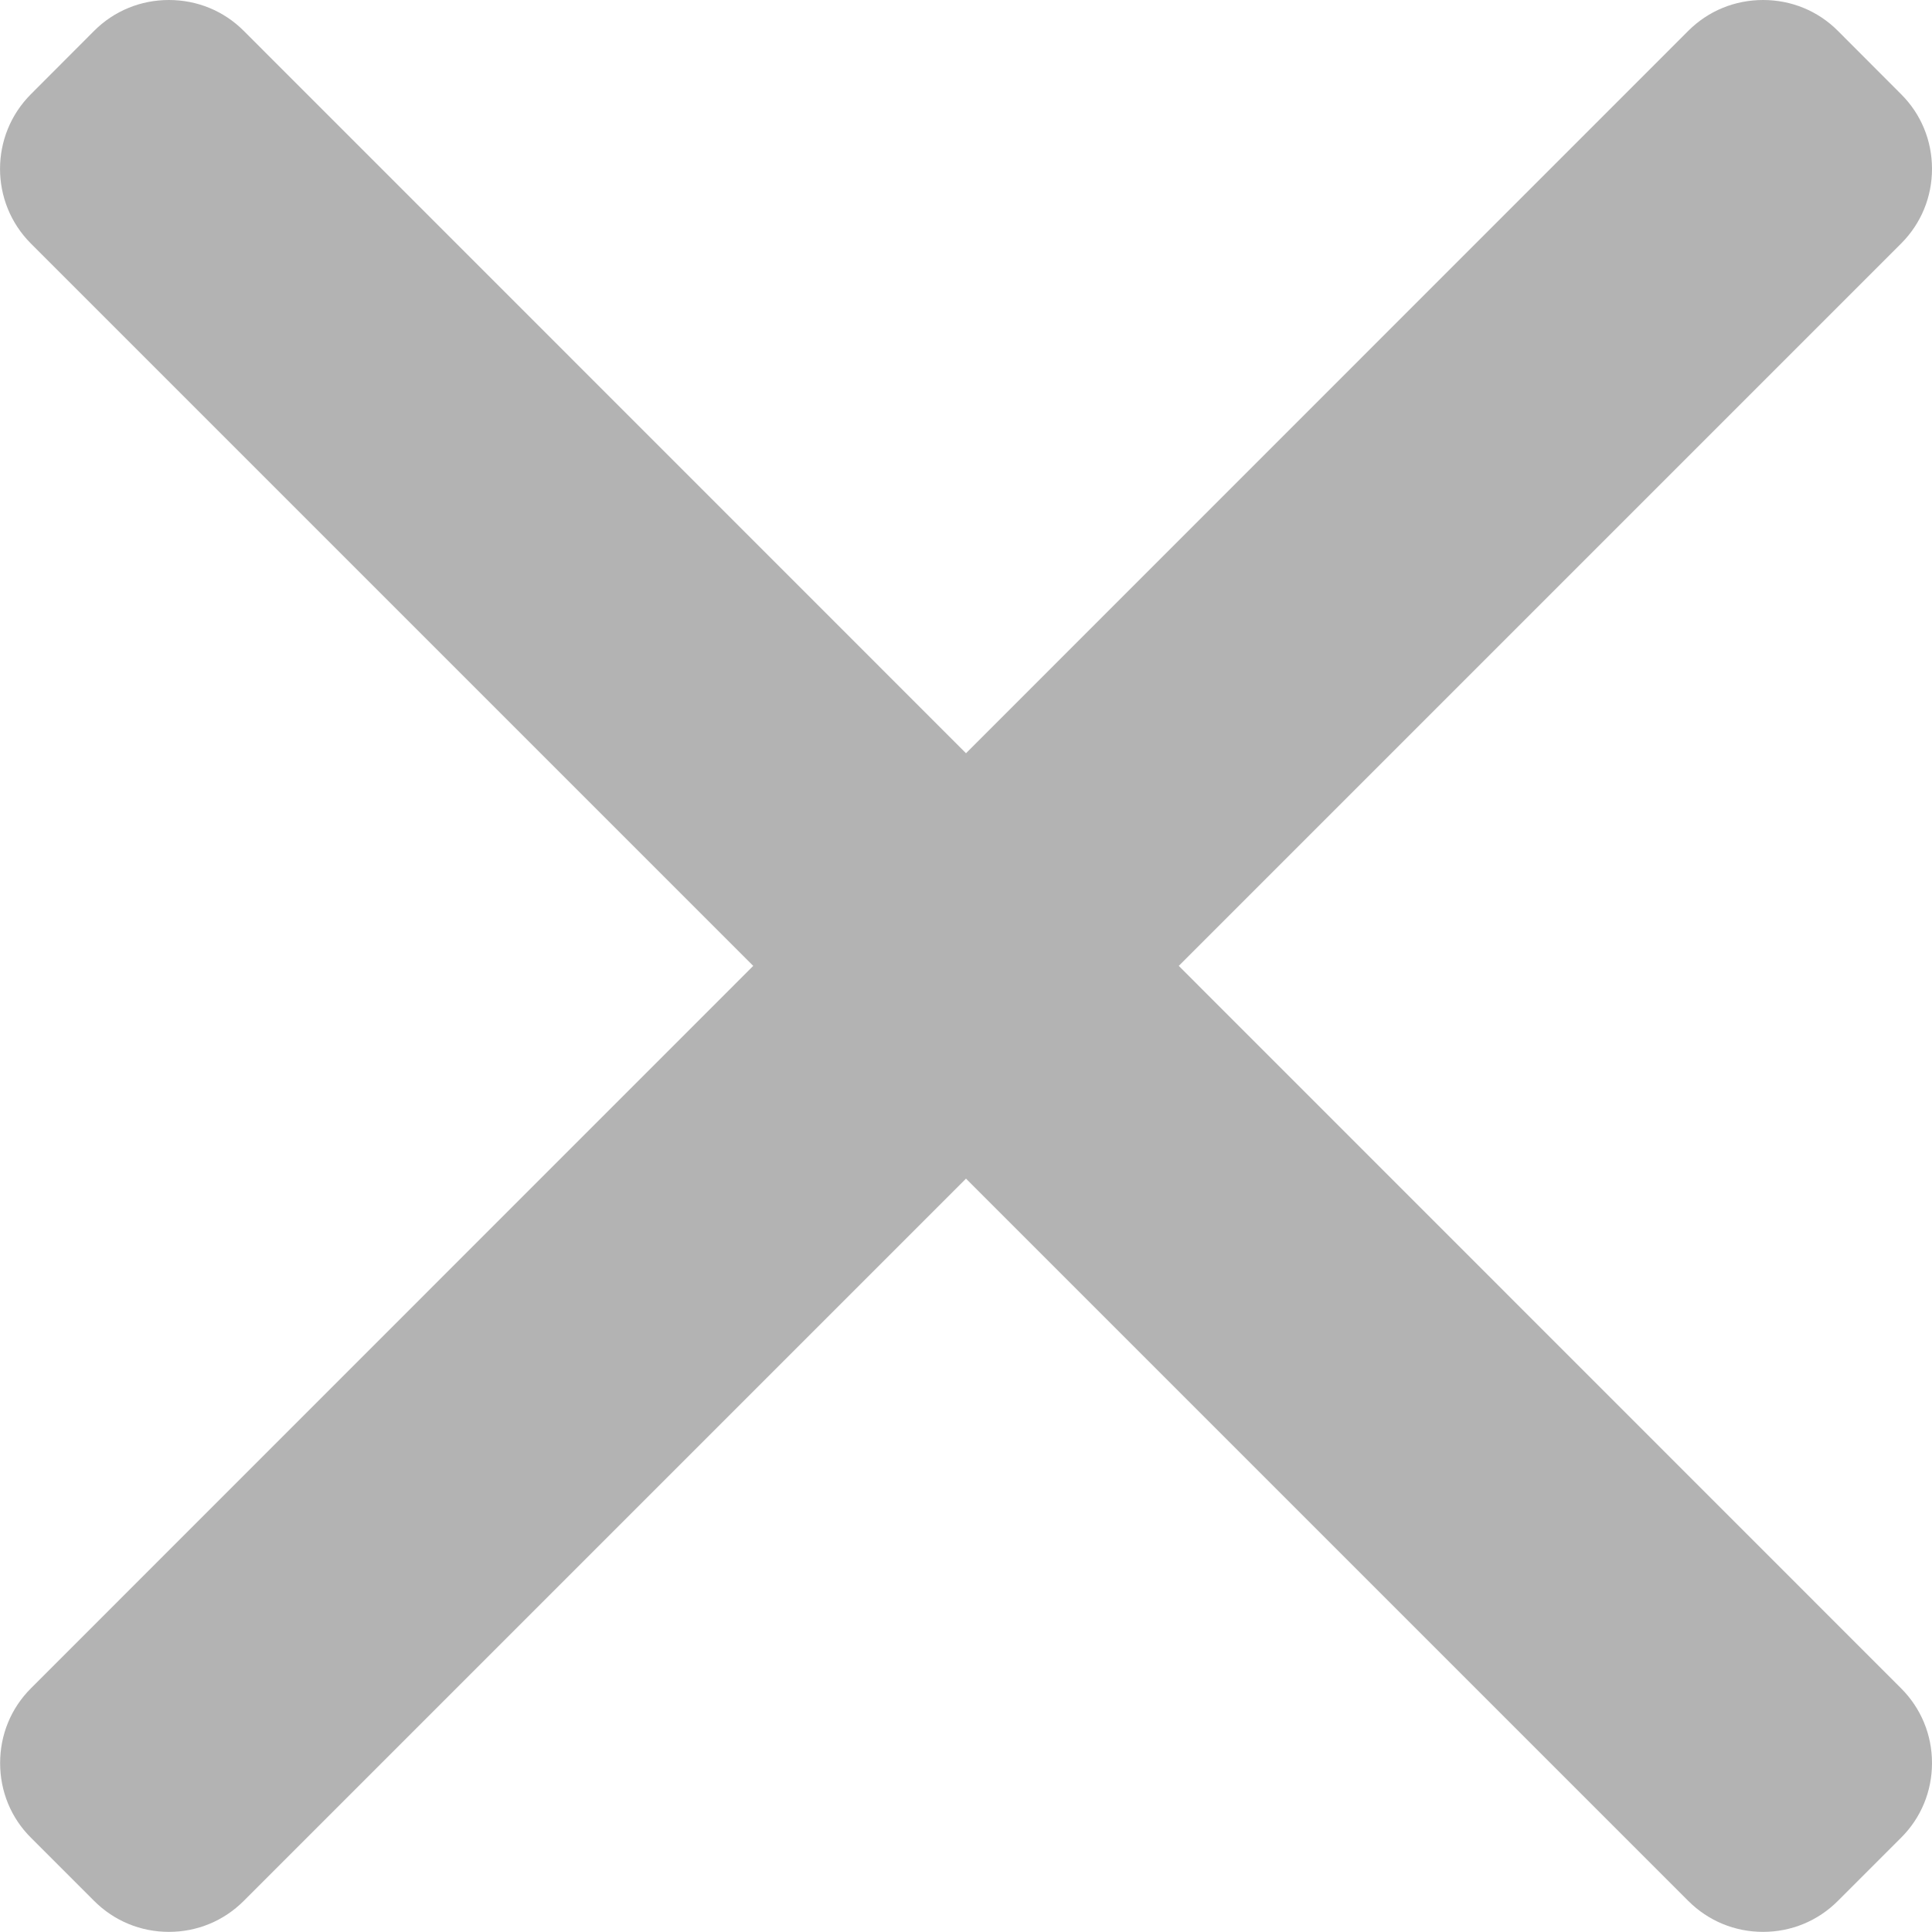 <svg width="16" height="16" viewBox="0 0 16 16" fill="none" xmlns="http://www.w3.org/2000/svg">
<path d="M9.762 7.999L15.744 2.017C15.909 1.852 16 1.633 16 1.398C16 1.164 15.909 0.944 15.744 0.78L15.22 0.255C15.055 0.09 14.836 0 14.601 0C14.367 0 14.147 0.09 13.982 0.255L8 6.238L2.018 0.255C1.853 0.09 1.633 0 1.399 0C1.165 0 0.945 0.09 0.78 0.255L0.256 0.78C-0.085 1.121 -0.085 1.676 0.256 2.017L6.238 7.999L0.256 13.982C0.091 14.147 0.001 14.366 0.001 14.601C0.001 14.835 0.091 15.055 0.256 15.219L0.78 15.743C0.945 15.908 1.165 15.999 1.399 15.999C1.633 15.999 1.853 15.908 2.018 15.743L8 9.761L13.982 15.743C14.147 15.908 14.367 15.999 14.601 15.999H14.601C14.835 15.999 15.055 15.908 15.22 15.743L15.744 15.219C15.909 15.055 16 14.835 16 14.601C16 14.366 15.909 14.147 15.744 13.982L9.762 7.999Z" fill="black" fill-opacity="0.3"/>
</svg>
